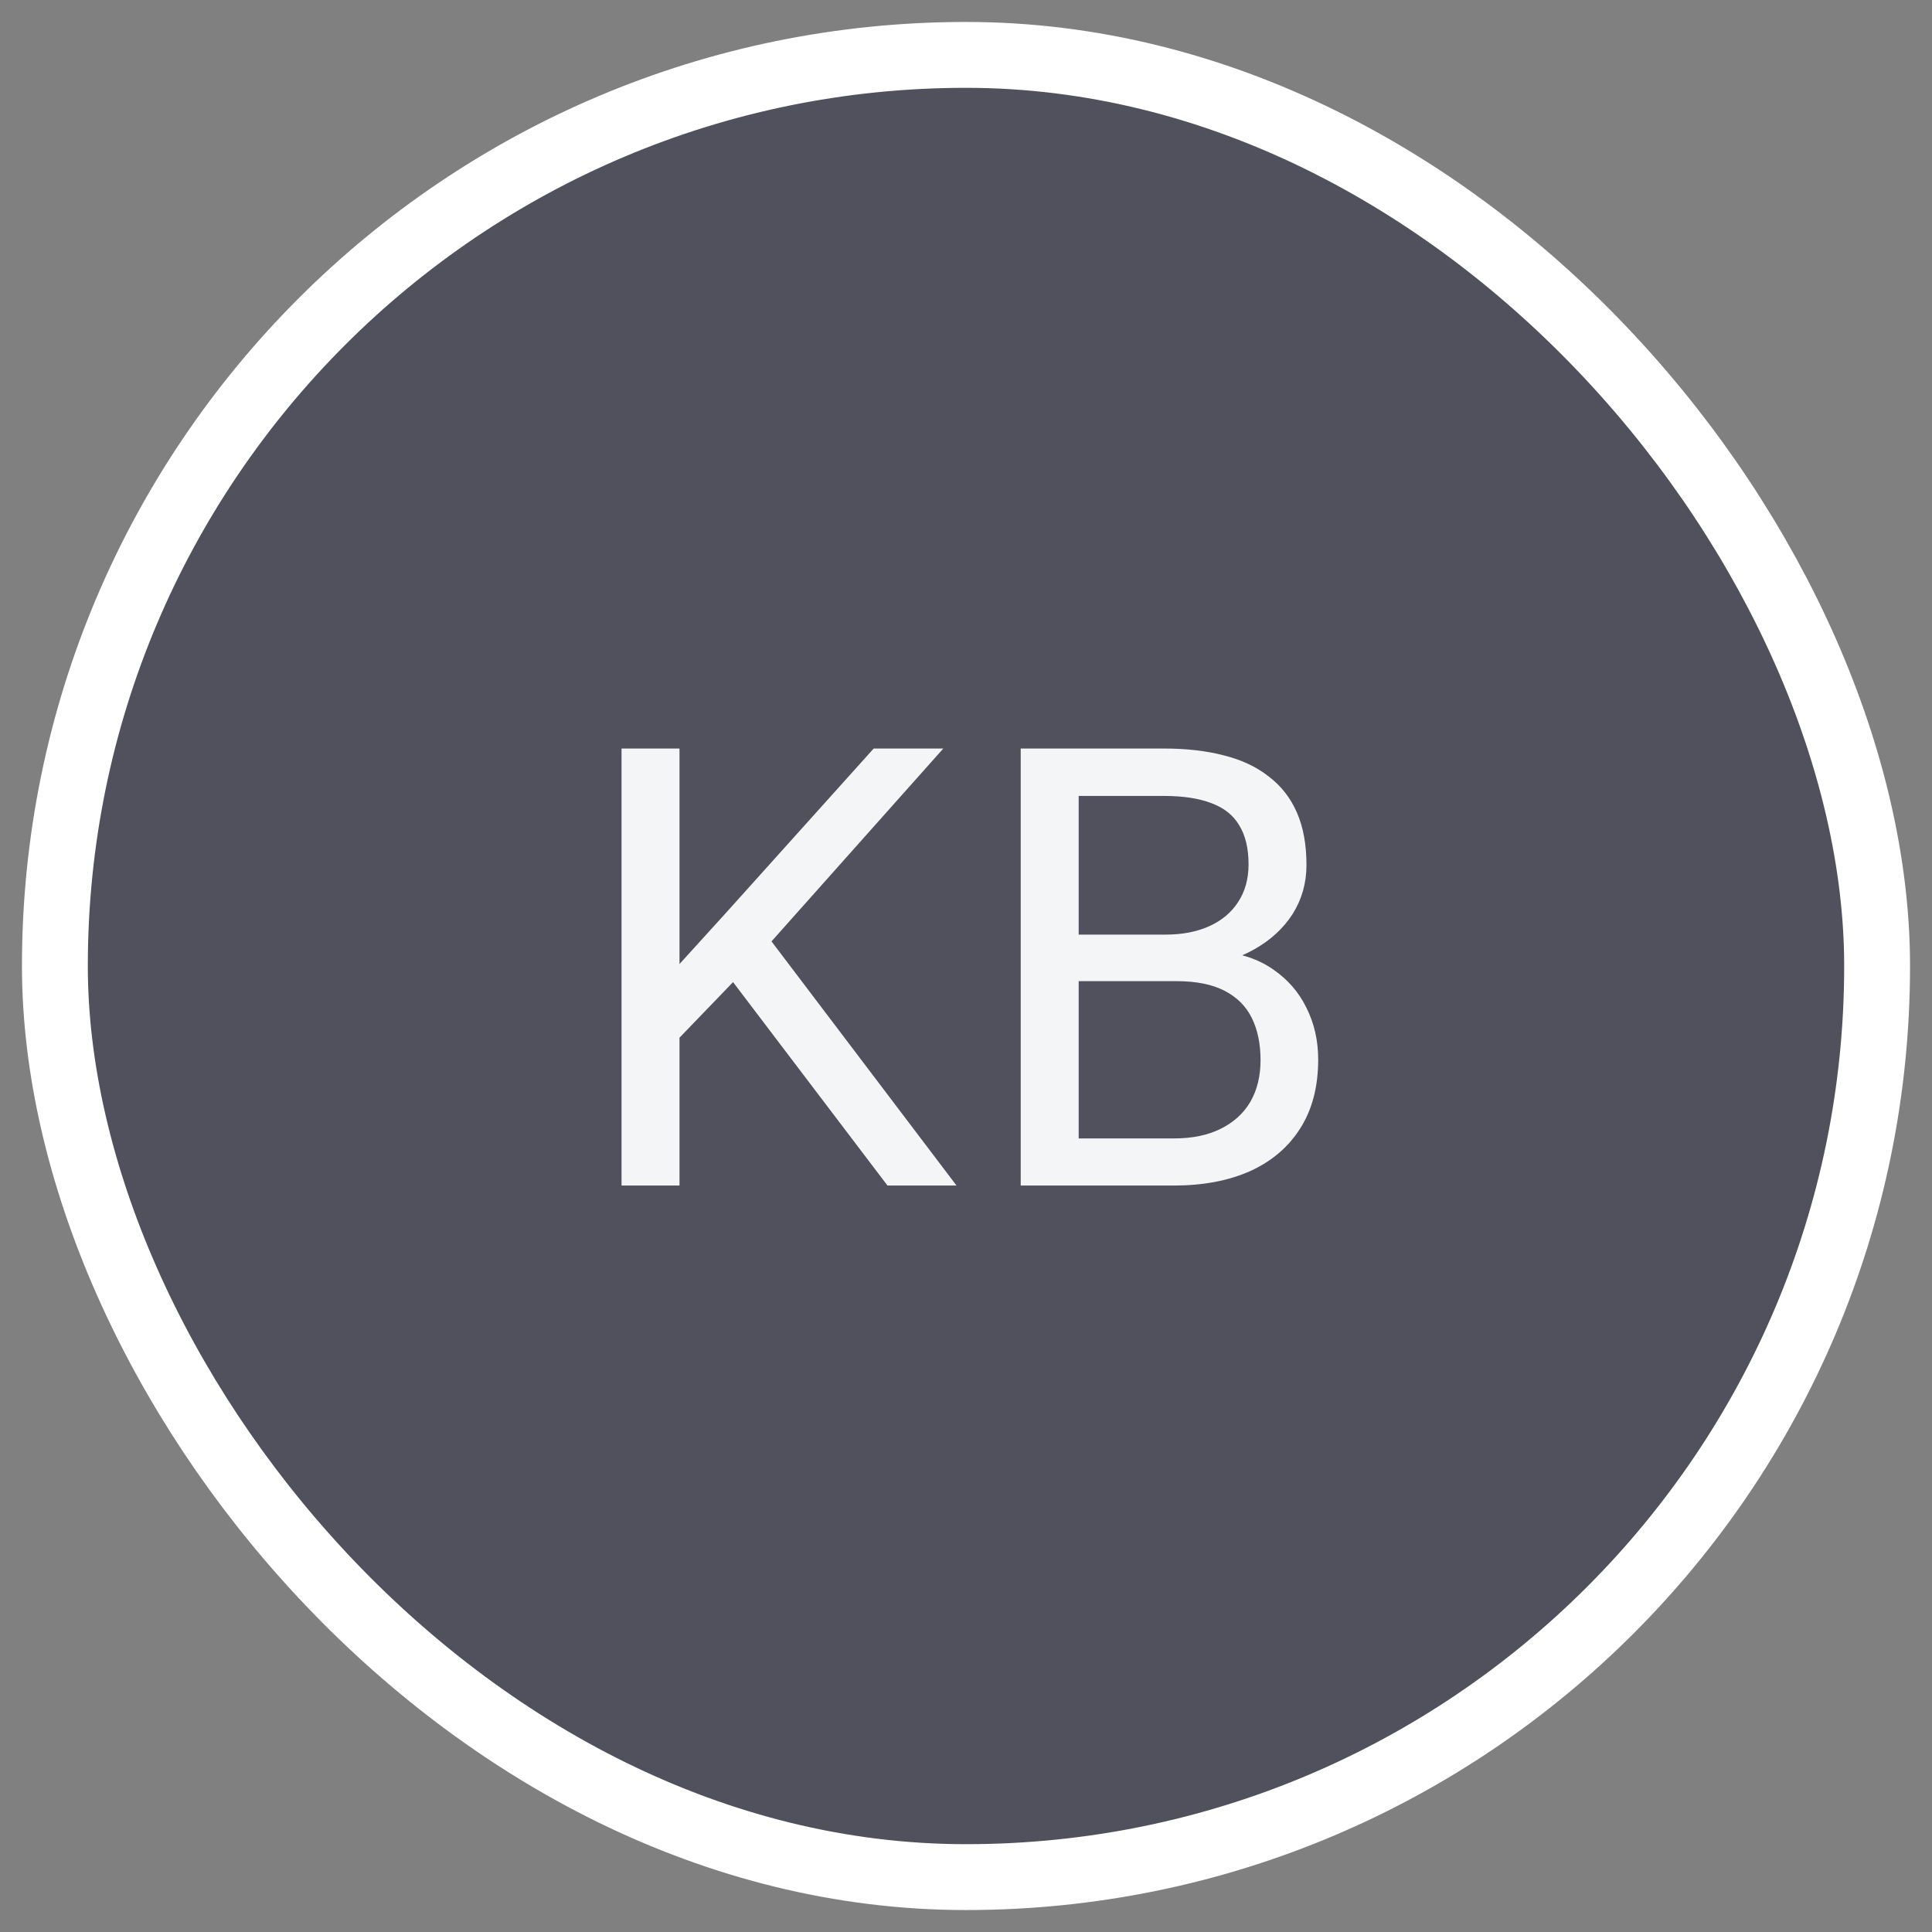 <svg width="44" height="44" viewBox="0 0 44 44" fill="none" xmlns="http://www.w3.org/2000/svg">
<rect x="0" y="0" width="44" height="44" fill="#808080" stroke="none"/>
<rect x="1.25" y="1.25" width="41.5" height="41.5" rx="20.75" fill="#50515C"/>
<path d="M15.475 17.047V27H14.155V17.047H15.475ZM21.483 17.047L17.348 21.689L15.023 24.102L14.805 22.693L16.555 20.766L19.898 17.047H21.483ZM20.212 27L16.527 22.146L17.314 21.101L21.784 27H20.212ZM26.794 22.345H24.272L24.258 21.285H26.548C26.926 21.285 27.257 21.221 27.539 21.094C27.822 20.966 28.041 20.784 28.195 20.547C28.355 20.305 28.435 20.018 28.435 19.686C28.435 19.321 28.364 19.025 28.223 18.797C28.086 18.564 27.874 18.396 27.587 18.291C27.305 18.182 26.945 18.127 26.507 18.127H24.566V27H23.246V17.047H26.507C27.017 17.047 27.473 17.099 27.874 17.204C28.275 17.304 28.615 17.464 28.893 17.683C29.175 17.897 29.39 18.17 29.535 18.503C29.681 18.836 29.754 19.234 29.754 19.699C29.754 20.109 29.649 20.481 29.44 20.814C29.23 21.142 28.938 21.41 28.565 21.62C28.195 21.83 27.763 21.964 27.266 22.023L26.794 22.345ZM26.733 27H23.752L24.497 25.927H26.733C27.152 25.927 27.507 25.854 27.799 25.708C28.095 25.562 28.321 25.357 28.476 25.093C28.631 24.824 28.708 24.507 28.708 24.143C28.708 23.773 28.642 23.454 28.51 23.186C28.378 22.917 28.17 22.709 27.888 22.564C27.605 22.418 27.241 22.345 26.794 22.345H24.914L24.928 21.285H27.498L27.779 21.668C28.257 21.709 28.663 21.846 28.995 22.078C29.328 22.306 29.581 22.598 29.754 22.953C29.932 23.309 30.021 23.701 30.021 24.129C30.021 24.749 29.884 25.273 29.61 25.701C29.342 26.125 28.961 26.449 28.469 26.672C27.977 26.891 27.398 27 26.733 27Z" fill="#F4F5F6"/>
<rect x="1.25" y="1.25" width="41.5" height="41.5" rx="20.75" stroke="white" stroke-width="1.5"/>
</svg>
